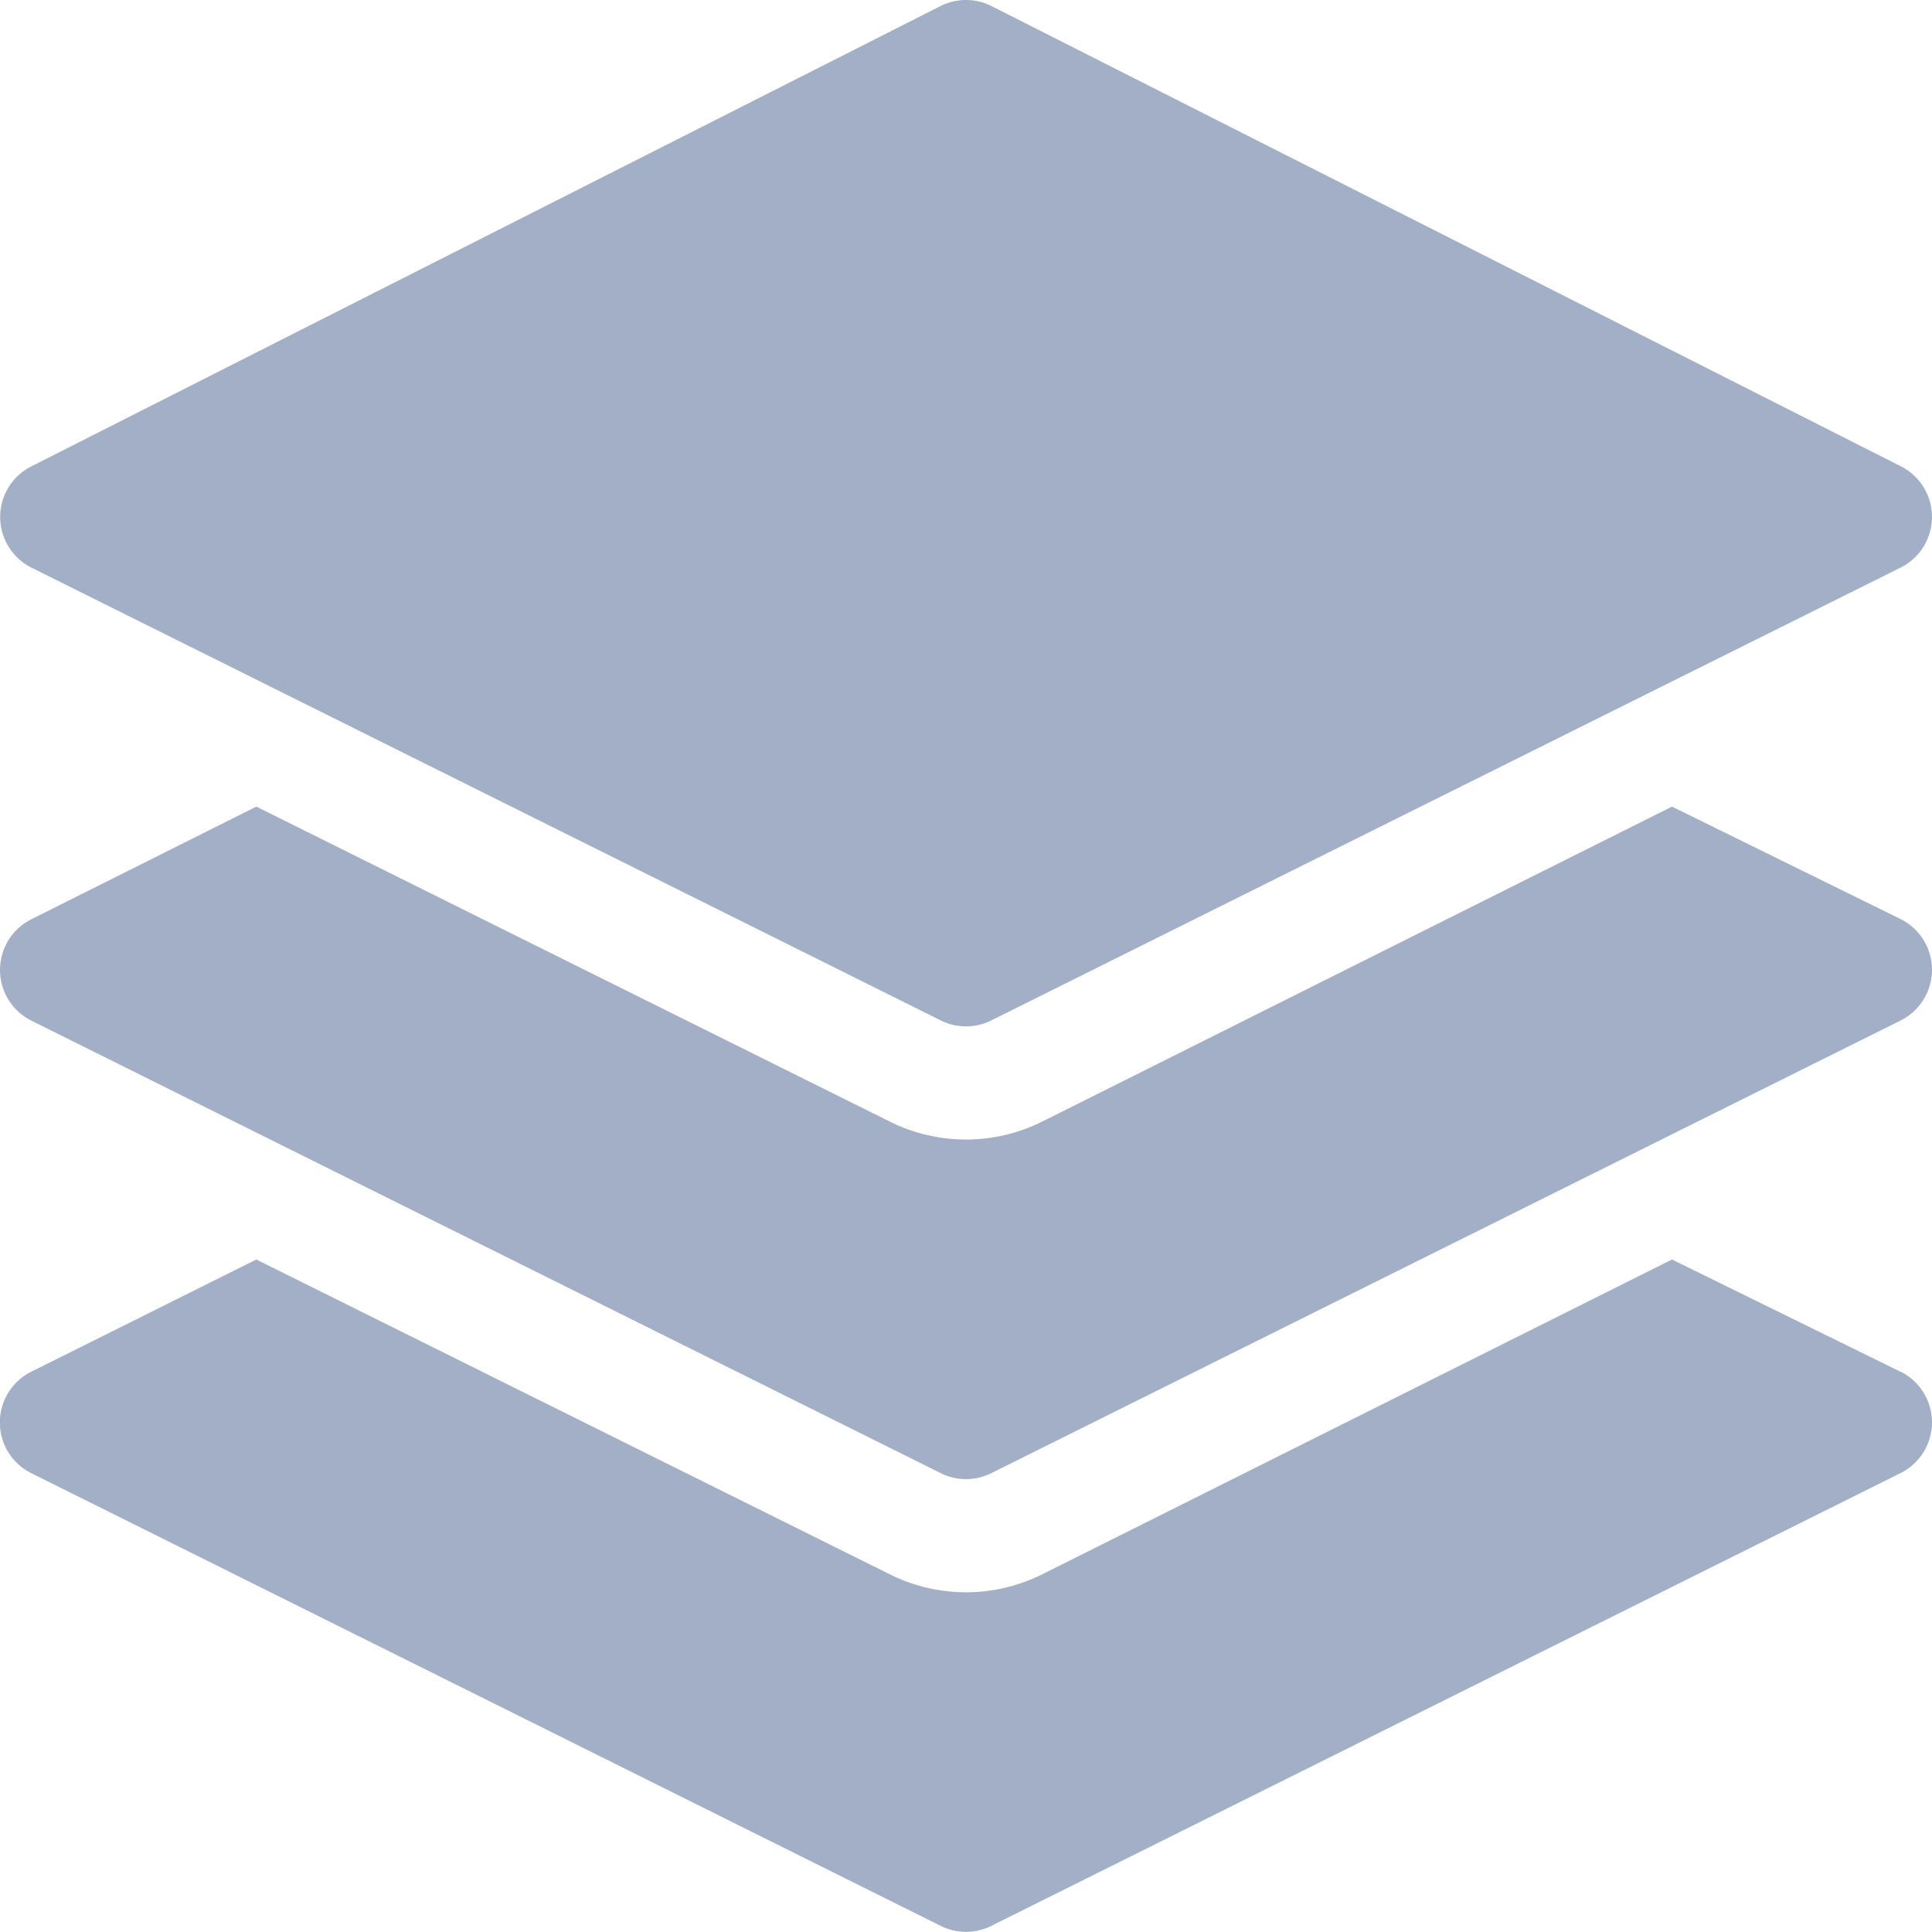 <svg xmlns="http://www.w3.org/2000/svg" width="12" height="12" viewBox="0 0 12 12">
    <g fill="#A3AFC6" fill-rule="nonzero">
        <path d="M11.806 2.896L6.157.037a.352.352 0 0 0-.314 0L.194 2.897a.352.352 0 0 0 0 .628l5.649 2.813a.351.351 0 0 0 .314 0l5.649-2.813a.352.352 0 0 0 0-.629zM11.806 8.521l-1.421-.698-3.913 1.956a1.06 1.06 0 0 1-.944 0L1.592 7.823.194 8.52a.352.352 0 0 0 0 .63l5.649 2.812a.351.351 0 0 0 .314 0l5.649-2.813a.352.352 0 0 0 0-.629z"/>
        <path d="M11.806 5.709l-1.421-.699-3.913 1.957a1.06 1.06 0 0 1-.944 0L1.592 5.01.194 5.71a.352.352 0 0 0 0 .629L5.843 9.15a.351.351 0 0 0 .314 0l5.649-2.812a.352.352 0 0 0 0-.629z"/>
    </g>
</svg>
